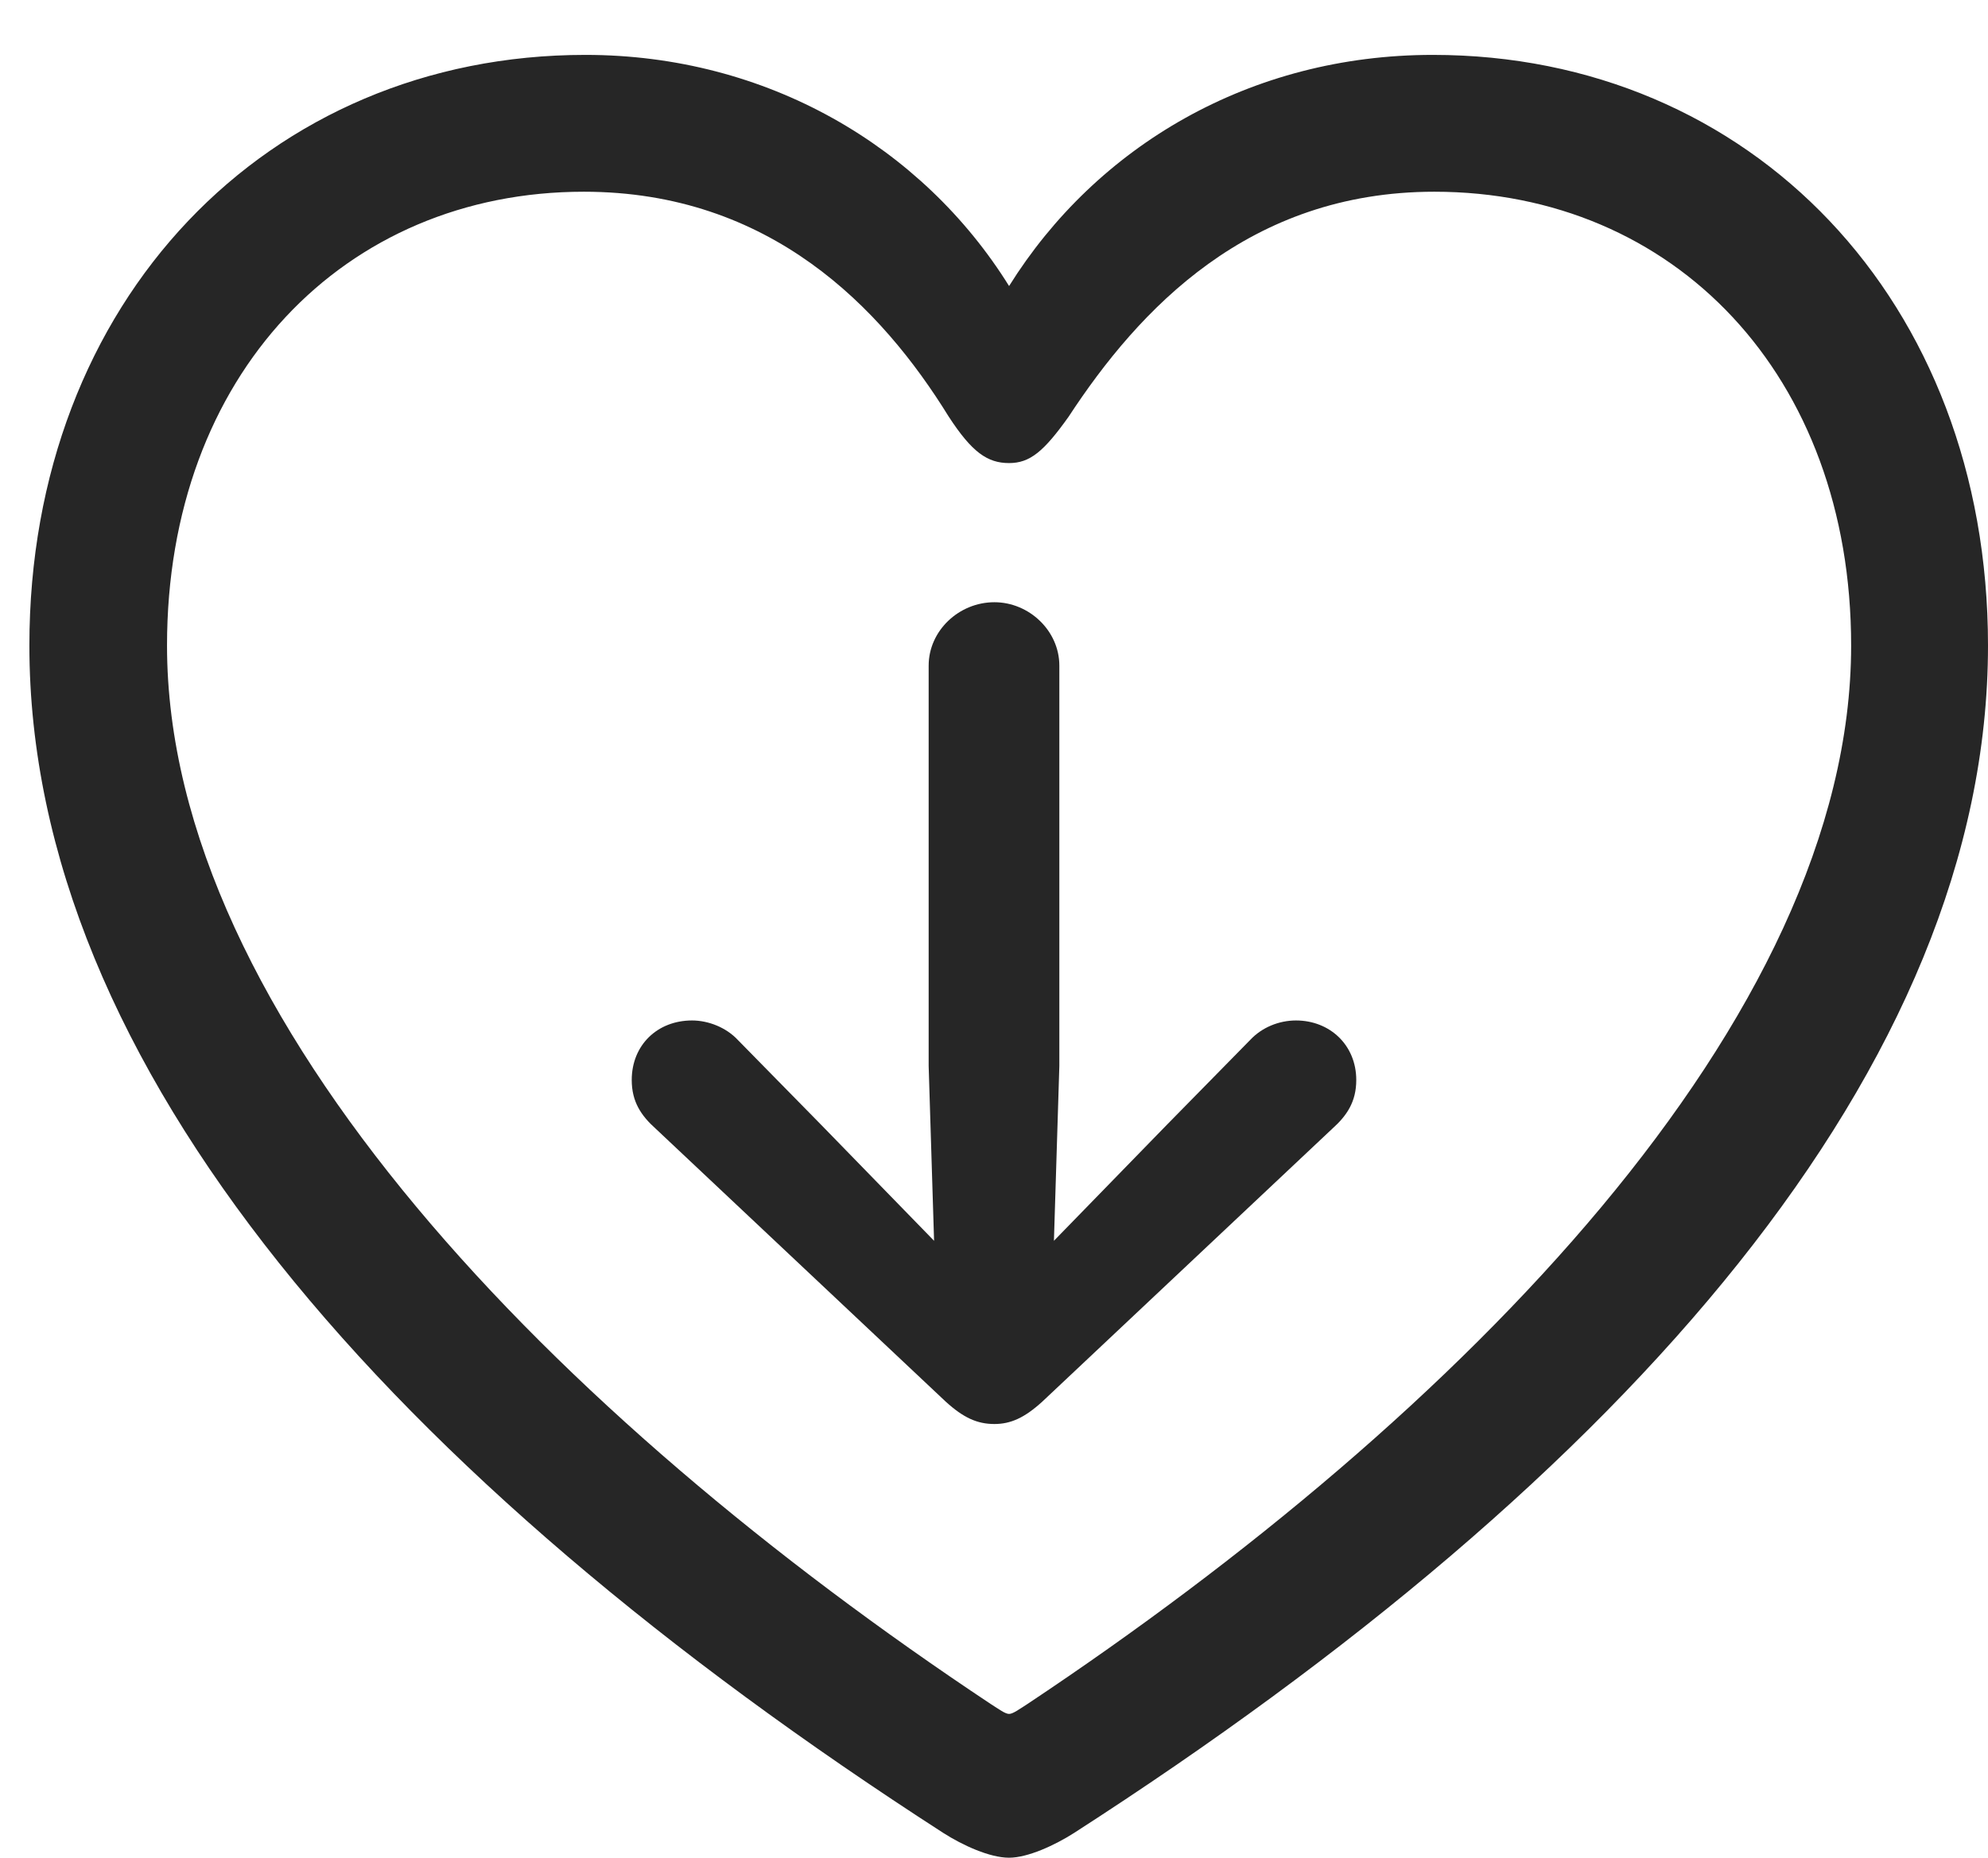 <?xml version="1.0" encoding="UTF-8"?>
<!--Generator: Apple Native CoreSVG 326-->
<!DOCTYPE svg
PUBLIC "-//W3C//DTD SVG 1.1//EN"
       "http://www.w3.org/Graphics/SVG/1.1/DTD/svg11.dtd">
<svg version="1.1" xmlns="http://www.w3.org/2000/svg" xmlns:xlink="http://www.w3.org/1999/xlink" viewBox="0 0 642.75 600.75">
 <g>
  <rect height="600.75" opacity="0" width="642.75" x="0" y="0"/>
  <path d="M9.5 208.75C9.5 344.5 126.25 477.5 305 592.75C311.25 596.75 320 600.75 326.25 600.75C332.25 600.75 341 596.75 347.25 592.75C526.25 477.5 642.75 344.5 642.75 208.75C642.75 97.25 566 17.75 463.25 17.75C404.25 17.75 354.5 47.25 326.25 92.5C298.25 47.5 248 17.75 189.25 17.75C86.5 17.75 9.5 97.25 9.5 208.75ZM54 208.75C54 121.25 111.25 62 188.75 62C249 62 285 99.5 306.75 134.75C314.25 146.25 319.25 149.75 326.25 149.75C333 149.75 337.5 146 345.5 134.75C368.25 100 403.75 62 463.75 62C541.25 62 598.5 121.25 598.5 208.75C598.5 329.5 472 458 332.25 551C329.5 552.75 327.5 554.25 326.25 554.25C325 554.25 323 552.75 320.25 551C180.25 458 54 329.5 54 208.75Z" fill="black" fill-opacity="0.85"/>
  <path d="M342.5 215.25C342.5 204 332.75 194.75 321.5 194.75C310 194.75 300.25 204 300.25 215.25L300.25 344.75L302 401.25L265.5 363.75L238.5 336.25C234.75 332.25 229 330 223.75 330C212.5 330 204.25 338 204.25 349.25C204.25 356.25 207.25 360.75 212 365L305.75 453.25C311.5 458.5 316 460.5 321.5 460.5C326.75 460.5 331.25 458.5 337 453.25L430.75 365C435.5 360.75 438.5 356.25 438.5 349.25C438.5 338 430 330 419 330C413.5 330 408 332.25 404.25 336.25L377.25 363.75L340.75 401.25L342.5 344.75Z" fill="black" fill-opacity="0.85"/>
 </g>
</svg>
